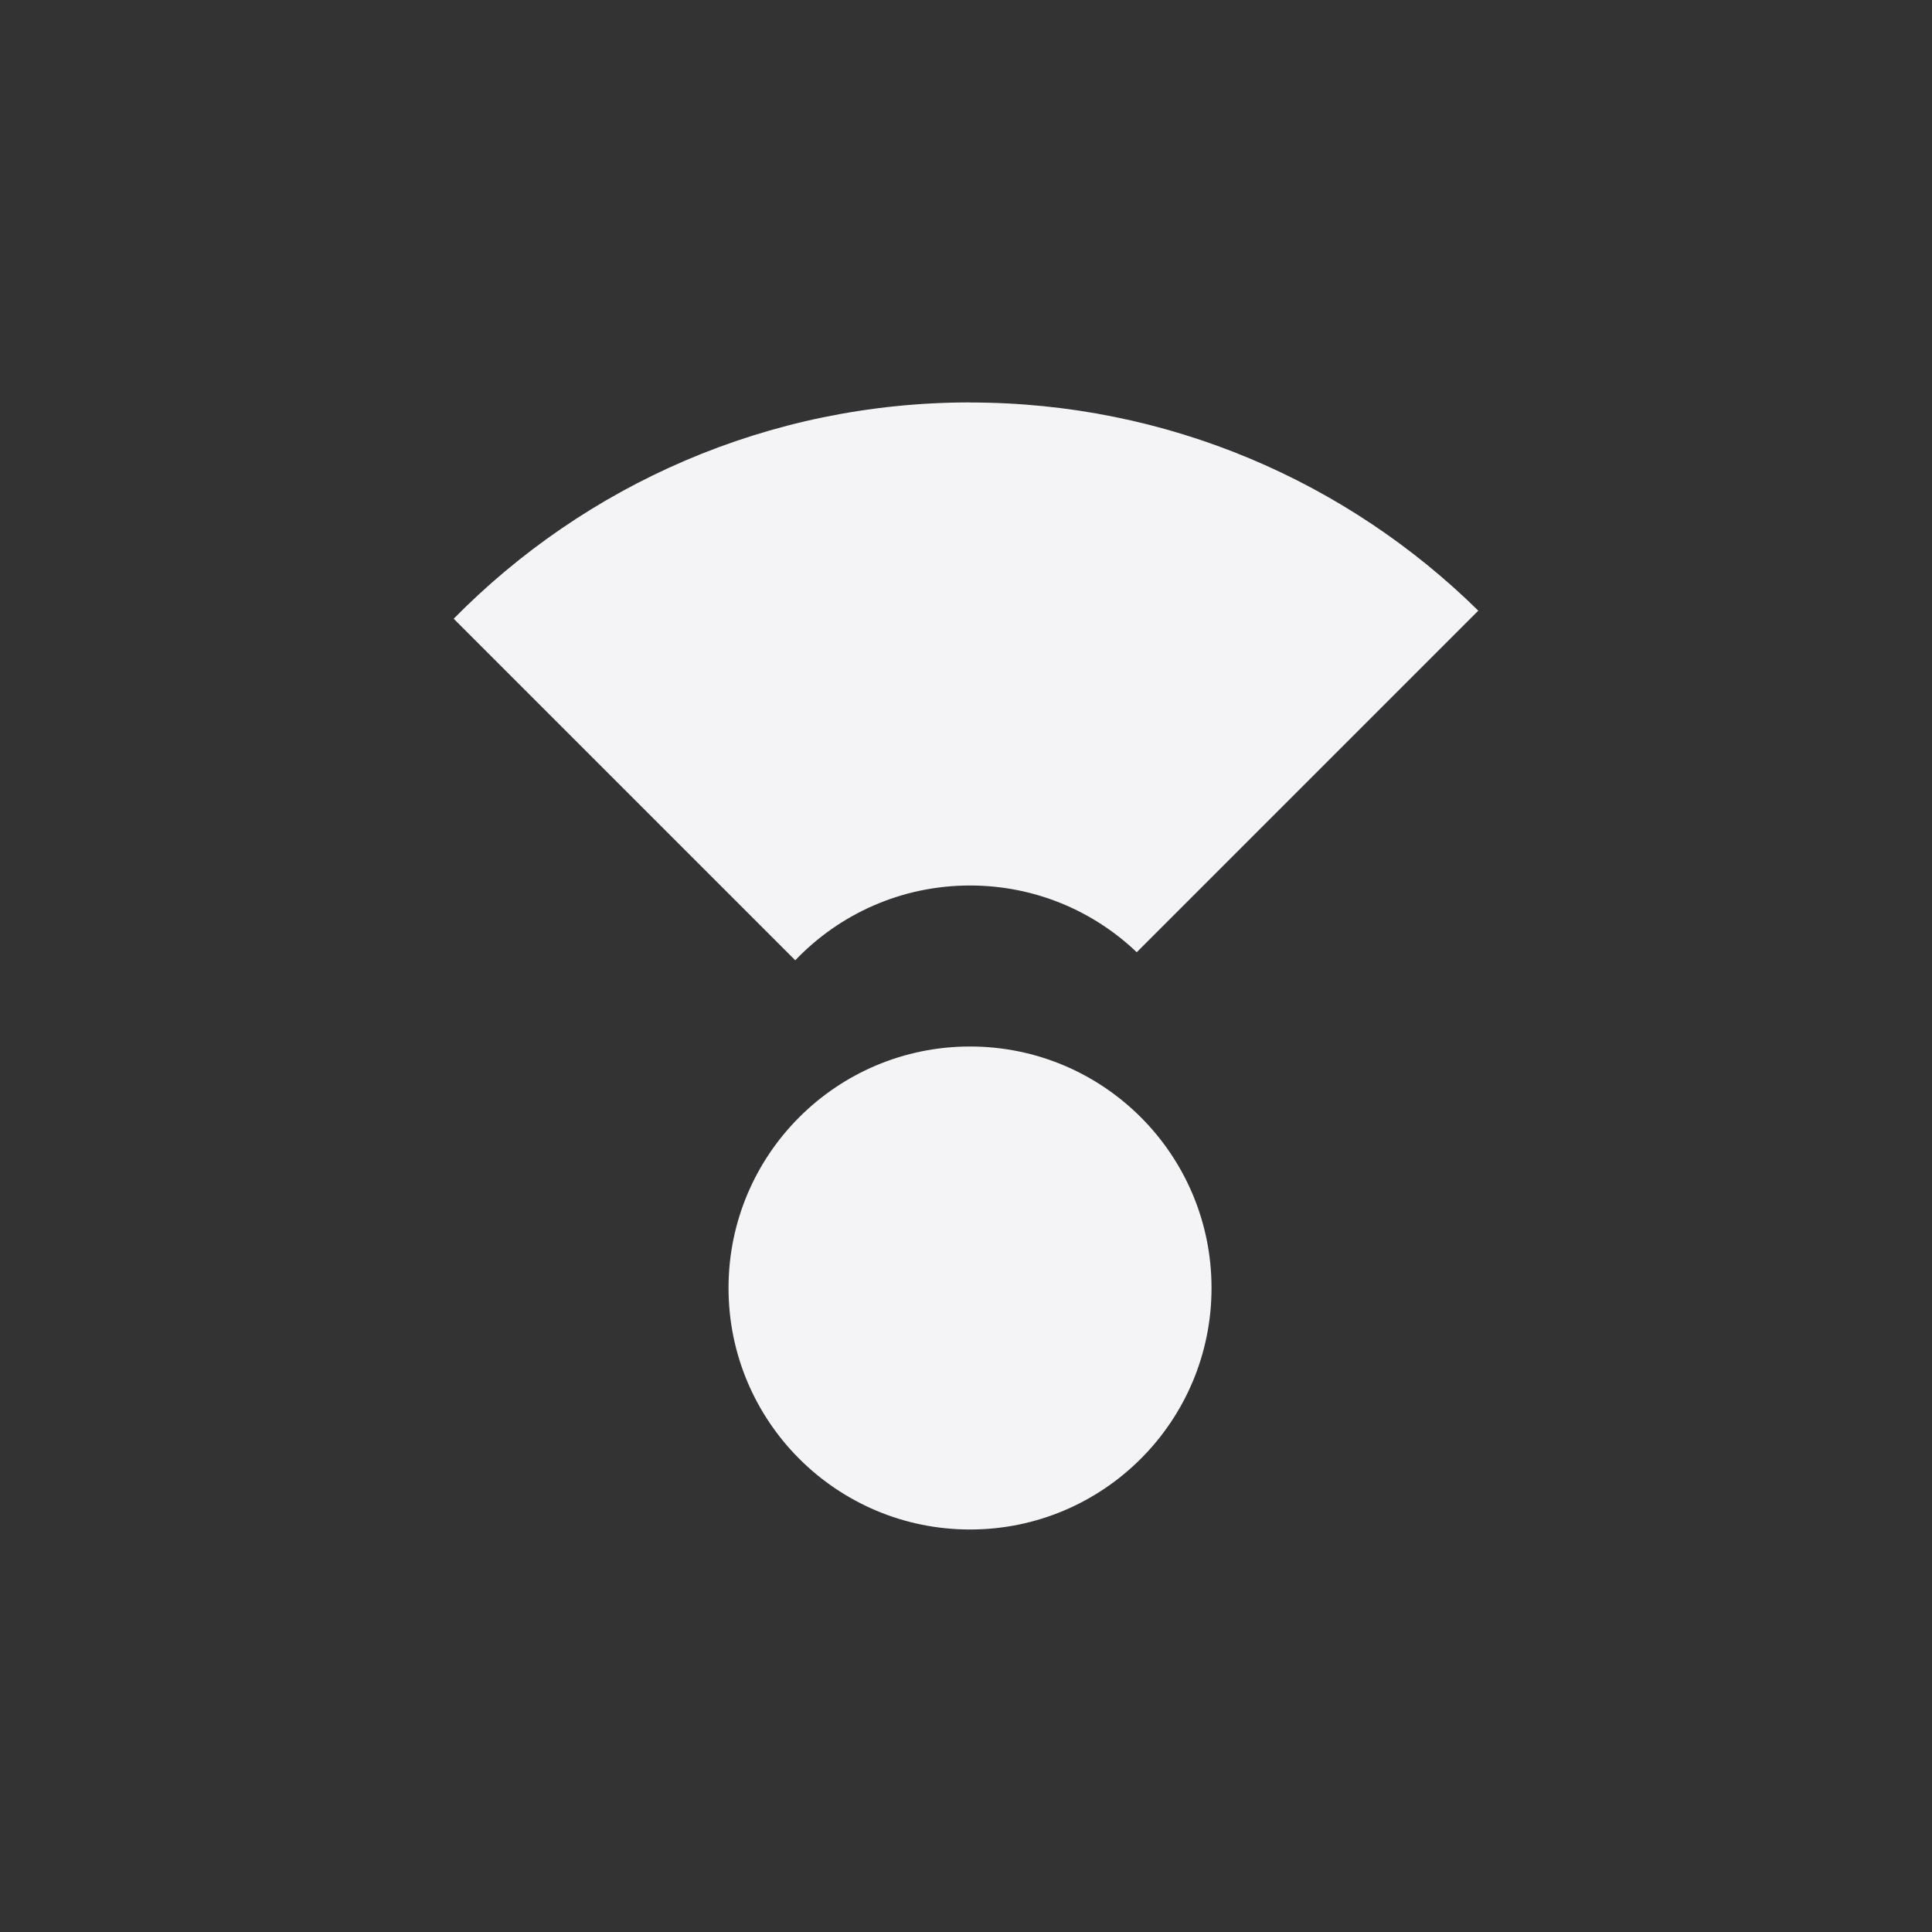<svg fill="none" height="24" viewBox="0 0 24 24" width="24" xmlns="http://www.w3.org/2000/svg"><rect x="0" y="0" width="24" height="24" fill="#333333" stroke="none"/><g fill="#f4f4f7"><path d="m12.05 5c2.46 0 4.689.987 6.314 2.586l-4.243 4.243c-.538-.514-1.268-.829-2.071-.829-.854 0-1.625.357-2.171.929l-4.243-4.243c1.632-1.658 3.903-2.687 6.414-2.687z"/><path d="m12.05 19c1.657 0 3-1.343 3-3s-1.343-3-3-3c-1.657 0-3 1.343-3 3s1.343 3 3 3z"/></g></svg>